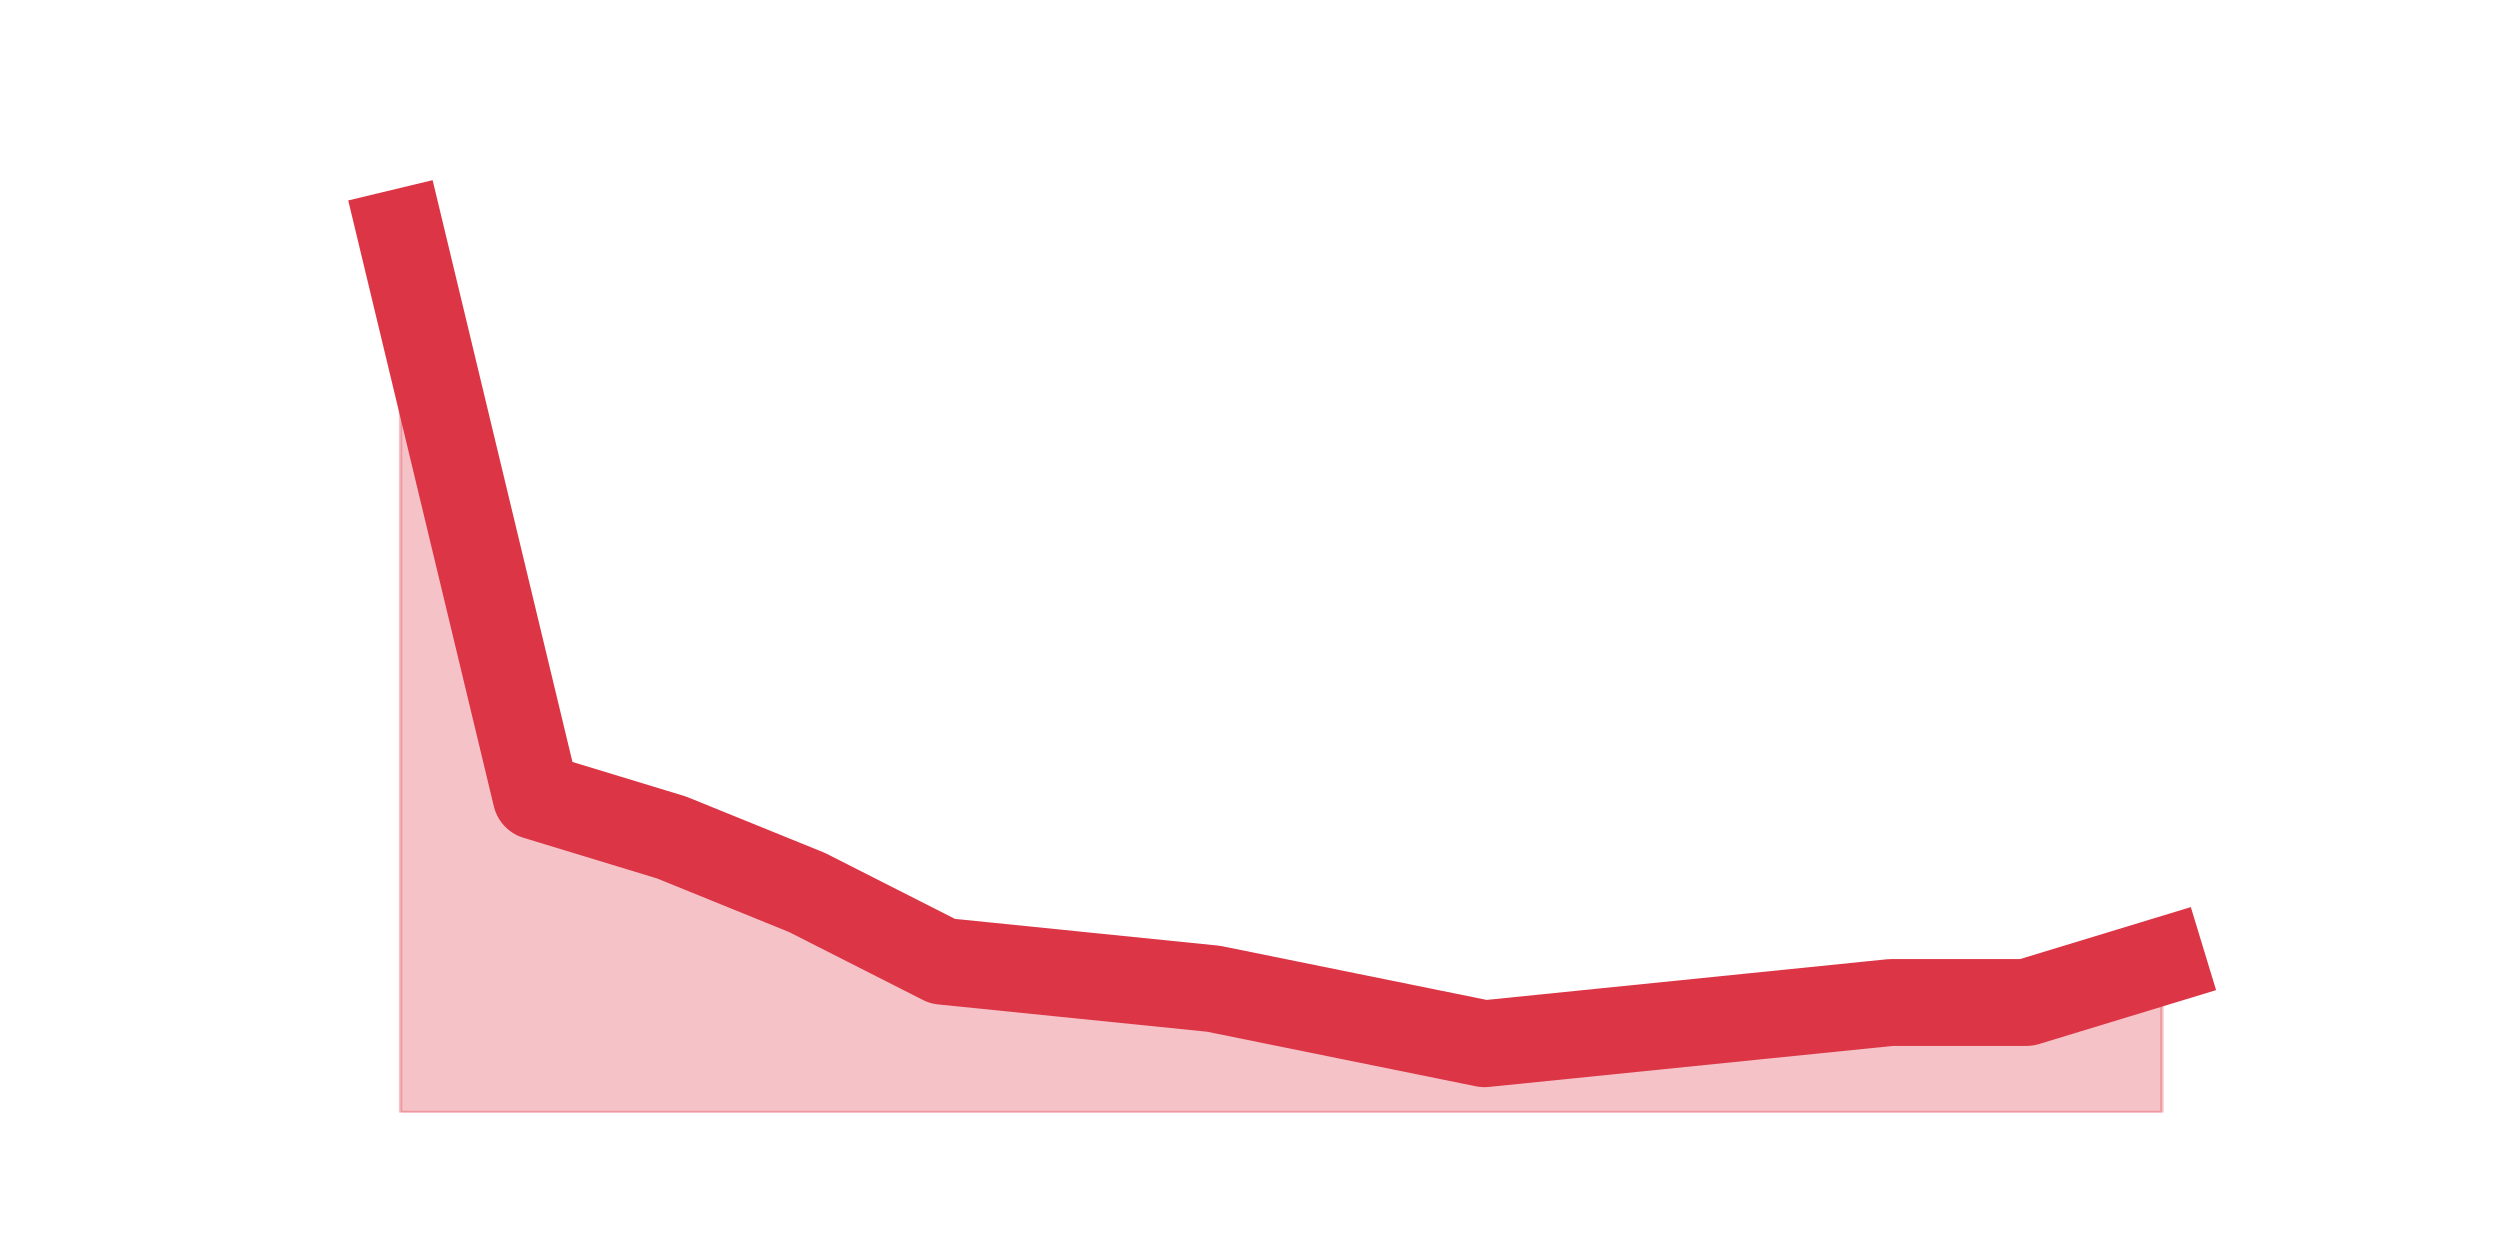 <?xml version="1.0" encoding="utf-8" standalone="no"?>
<!DOCTYPE svg PUBLIC "-//W3C//DTD SVG 1.1//EN"
  "http://www.w3.org/Graphics/SVG/1.1/DTD/svg11.dtd">
<svg height="360pt" version="1.1" viewBox="0 0 720 360" width="720pt" xmlns="http://www.w3.org/2000/svg" xmlns:xlink="http://www.w3.org/1999/xlink">
 <defs>
  <style type="text/css">*{stroke-linecap:butt;stroke-linejoin:round;}</style>
 </defs>
 <g id="figure_1">
  <g id="patch_1">
   <path d="M 0 360 
L 720 360 
L 720 0 
L 0 0 
z
" style="fill:none;"/>
  </g>
  <g id="axes_1">
   <g id="matplotlib.axis_1"/>
   <g id="matplotlib.axis_2"/>
   <g id="PolyCollection_1">
    <defs>
     <path d="M 115.364 -293.04 
L 115.364 -39.6 
L 154.385 -39.6 
L 193.406 -39.6 
L 232.427 -39.6 
L 271.448 -39.6 
L 310.469 -39.6 
L 349.49 -39.6 
L 388.51 -39.6 
L 427.531 -39.6 
L 466.552 -39.6 
L 505.573 -39.6 
L 544.594 -39.6 
L 583.615 -39.6 
L 622.636 -39.6 
L 622.636 -83.16 
L 622.636 -83.16 
L 583.615 -71.28 
L 544.594 -71.28 
L 505.573 -67.32 
L 466.552 -63.36 
L 427.531 -59.4 
L 388.51 -67.32 
L 349.49 -75.24 
L 310.469 -79.2 
L 271.448 -83.16 
L 232.427 -102.96 
L 193.406 -118.8 
L 154.385 -130.68 
L 115.364 -293.04 
z
" id="m9c38aa0a2a" style="stroke:#dc3545;stroke-opacity:0.3;"/>
    </defs>
    <g clip-path="url(#pe9726565eb)">
     <use style="fill:#dc3545;fill-opacity:0.3;stroke:#dc3545;stroke-opacity:0.3;" x="0" xlink:href="#m9c38aa0a2a" y="360"/>
    </g>
   </g>
   <g id="line2d_1">
    <path clip-path="url(#pe9726565eb)" d="M 115.364 66.96 
L 154.385 229.32 
L 193.406 241.2 
L 232.427 257.04 
L 271.448 276.84 
L 310.469 280.8 
L 349.49 284.76 
L 388.51 292.68 
L 427.531 300.6 
L 466.552 296.64 
L 505.573 292.68 
L 544.594 288.72 
L 583.615 288.72 
L 622.636 276.84 
" style="fill:none;stroke:#dc3545;stroke-linecap:square;stroke-width:25;"/>
   </g>
  </g>
 </g>
 <defs>
  <clipPath id="pe9726565eb">
   <rect height="277.2" width="558" x="90" y="43.2"/>
  </clipPath>
 </defs>
</svg>
